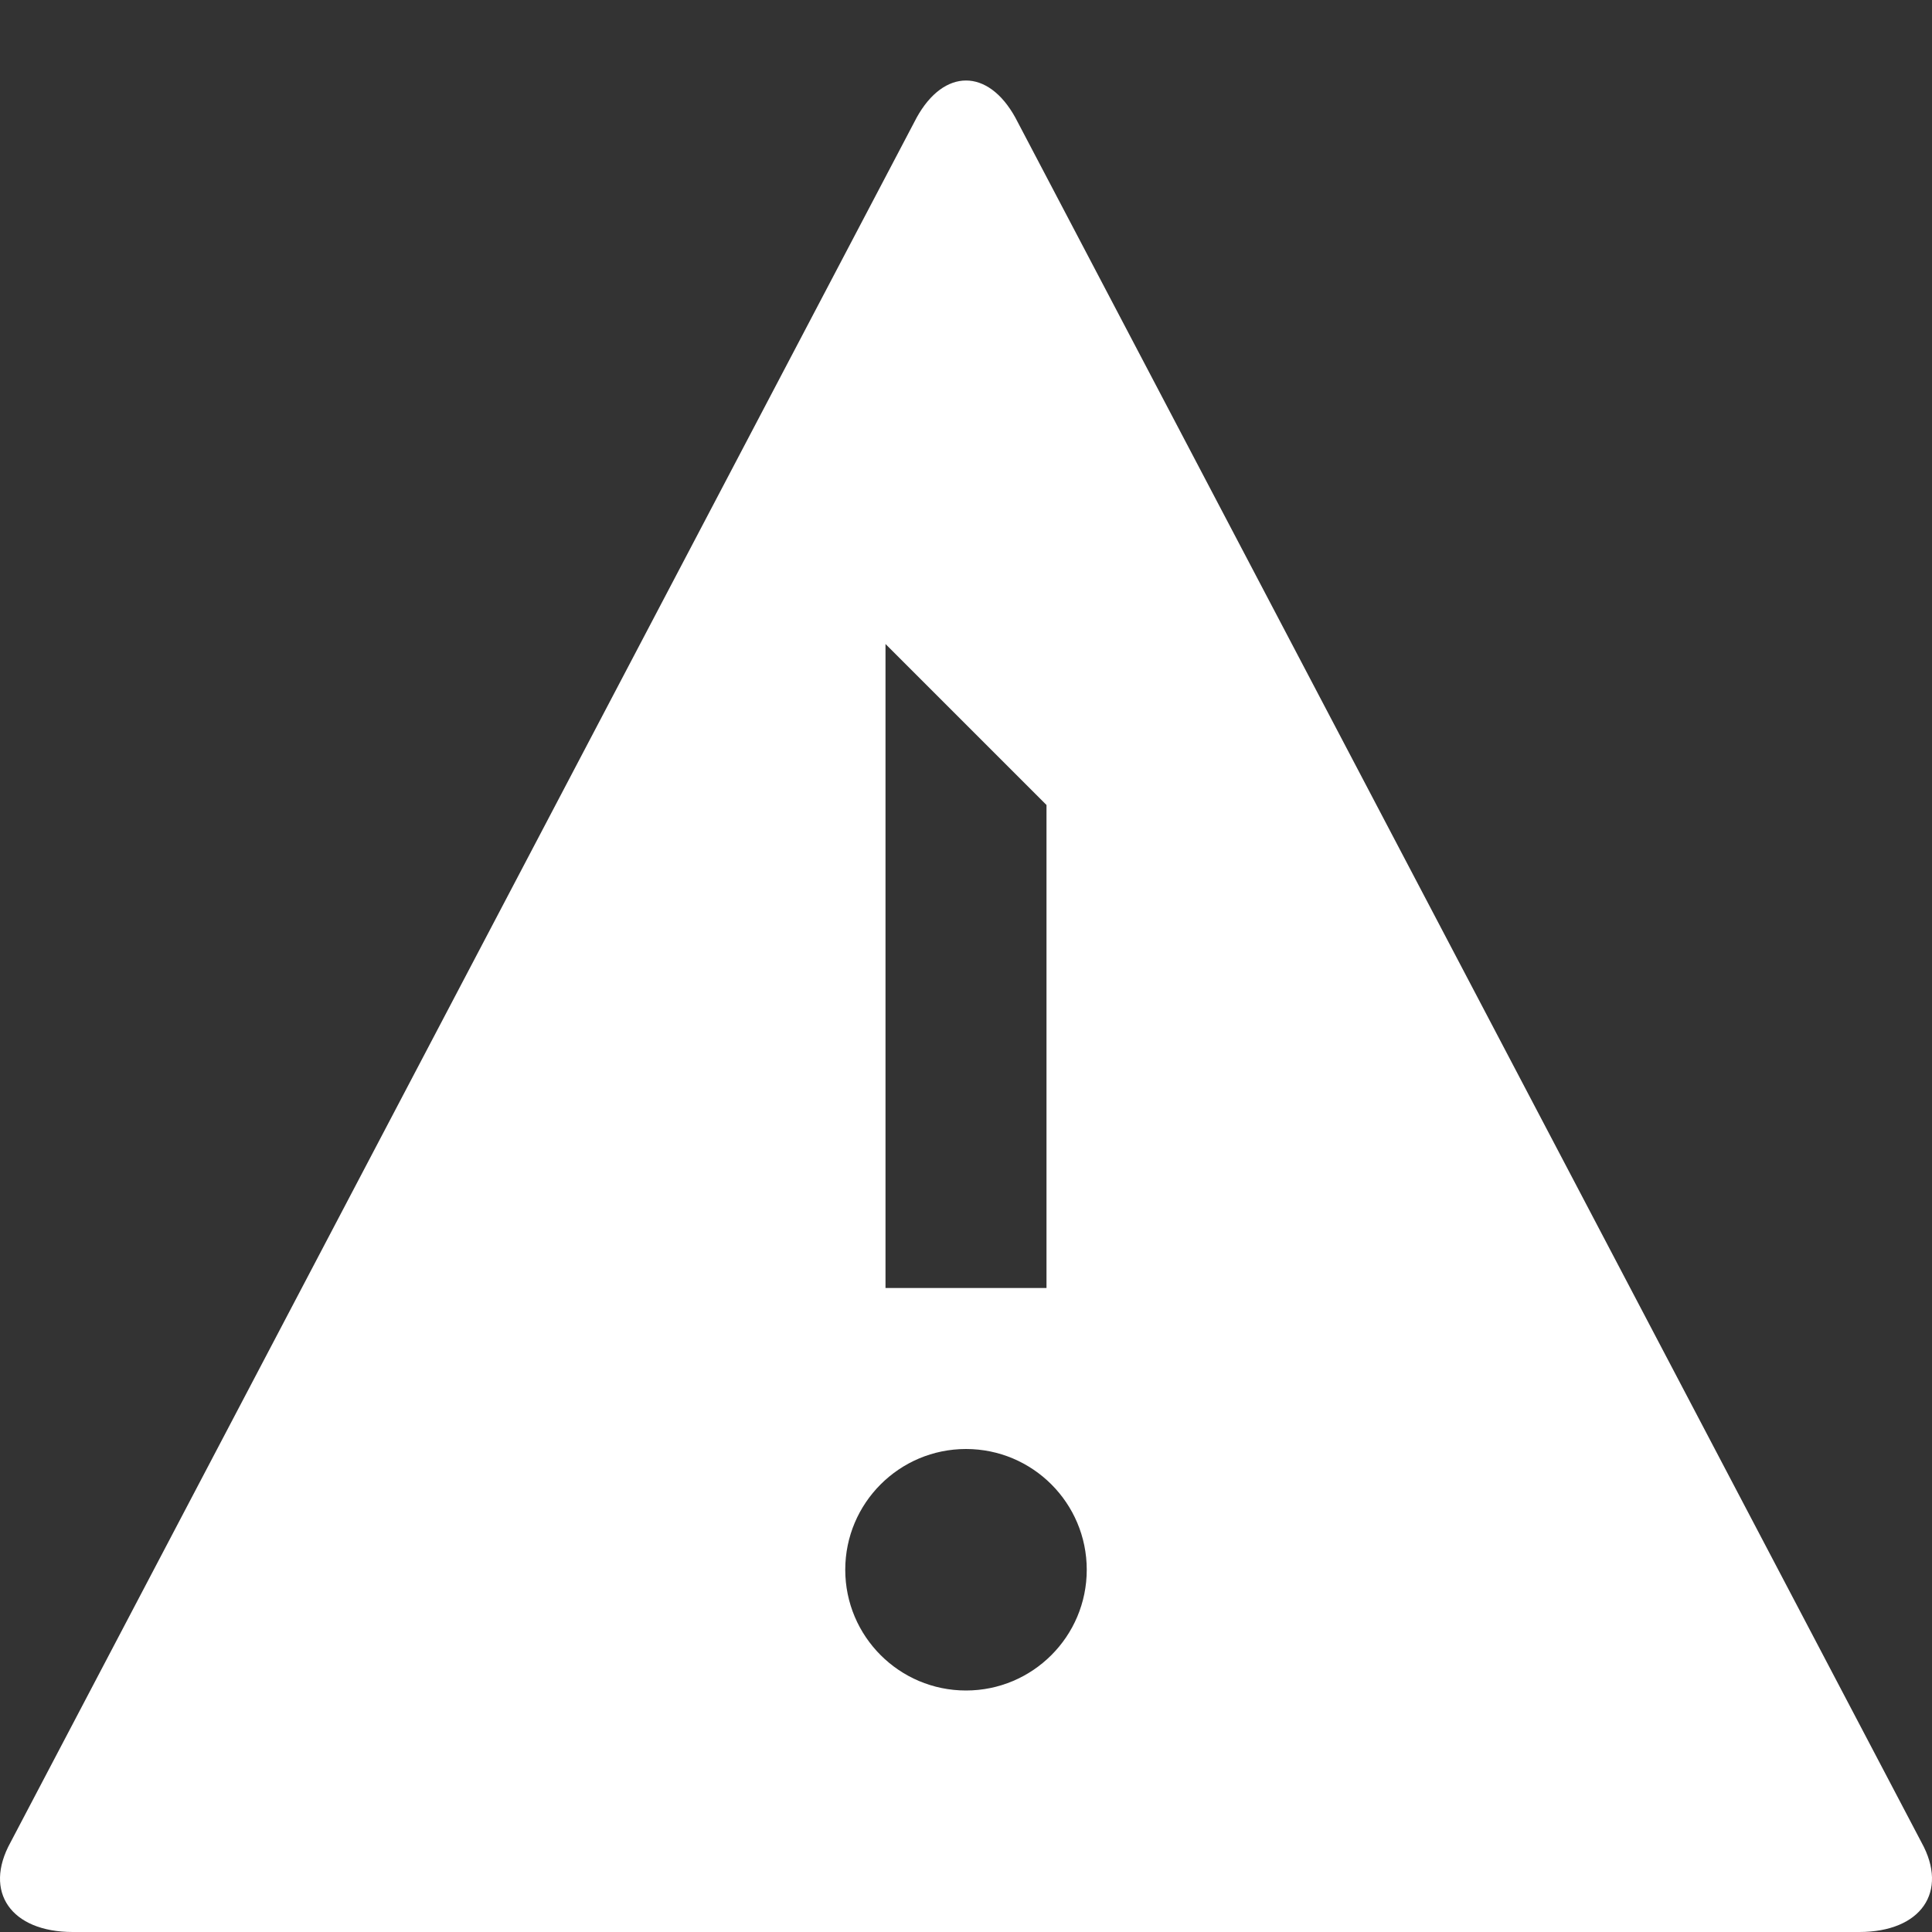 <svg xmlns="http://www.w3.org/2000/svg" width="24" height="24" viewBox="0 0 24 24">
  <rect x="0" y="0" width="24" height="24" fill="#333333" stroke="none"/>
  <path fill="#FFF" fill-rule="evenodd" d="M12.613,1.461 L23.87,22.888 C24.209,23.502 23.863,24 23.096,24 L0.904,24 C0.138,24 -0.209,23.503 0.13,22.888 L11.387,1.461 C11.726,0.847 12.274,0.846 12.613,1.461 Z M13,16 L13,10 L11,8 L11,16 L13,16 Z M12,18 C11.172,18 10.5,18.672 10.5,19.5 C10.5,20.328 11.172,21 12,21 C12.828,21 13.5,20.328 13.5,19.5 C13.5,18.672 12.828,18 12,18 Z"/>
</svg>
